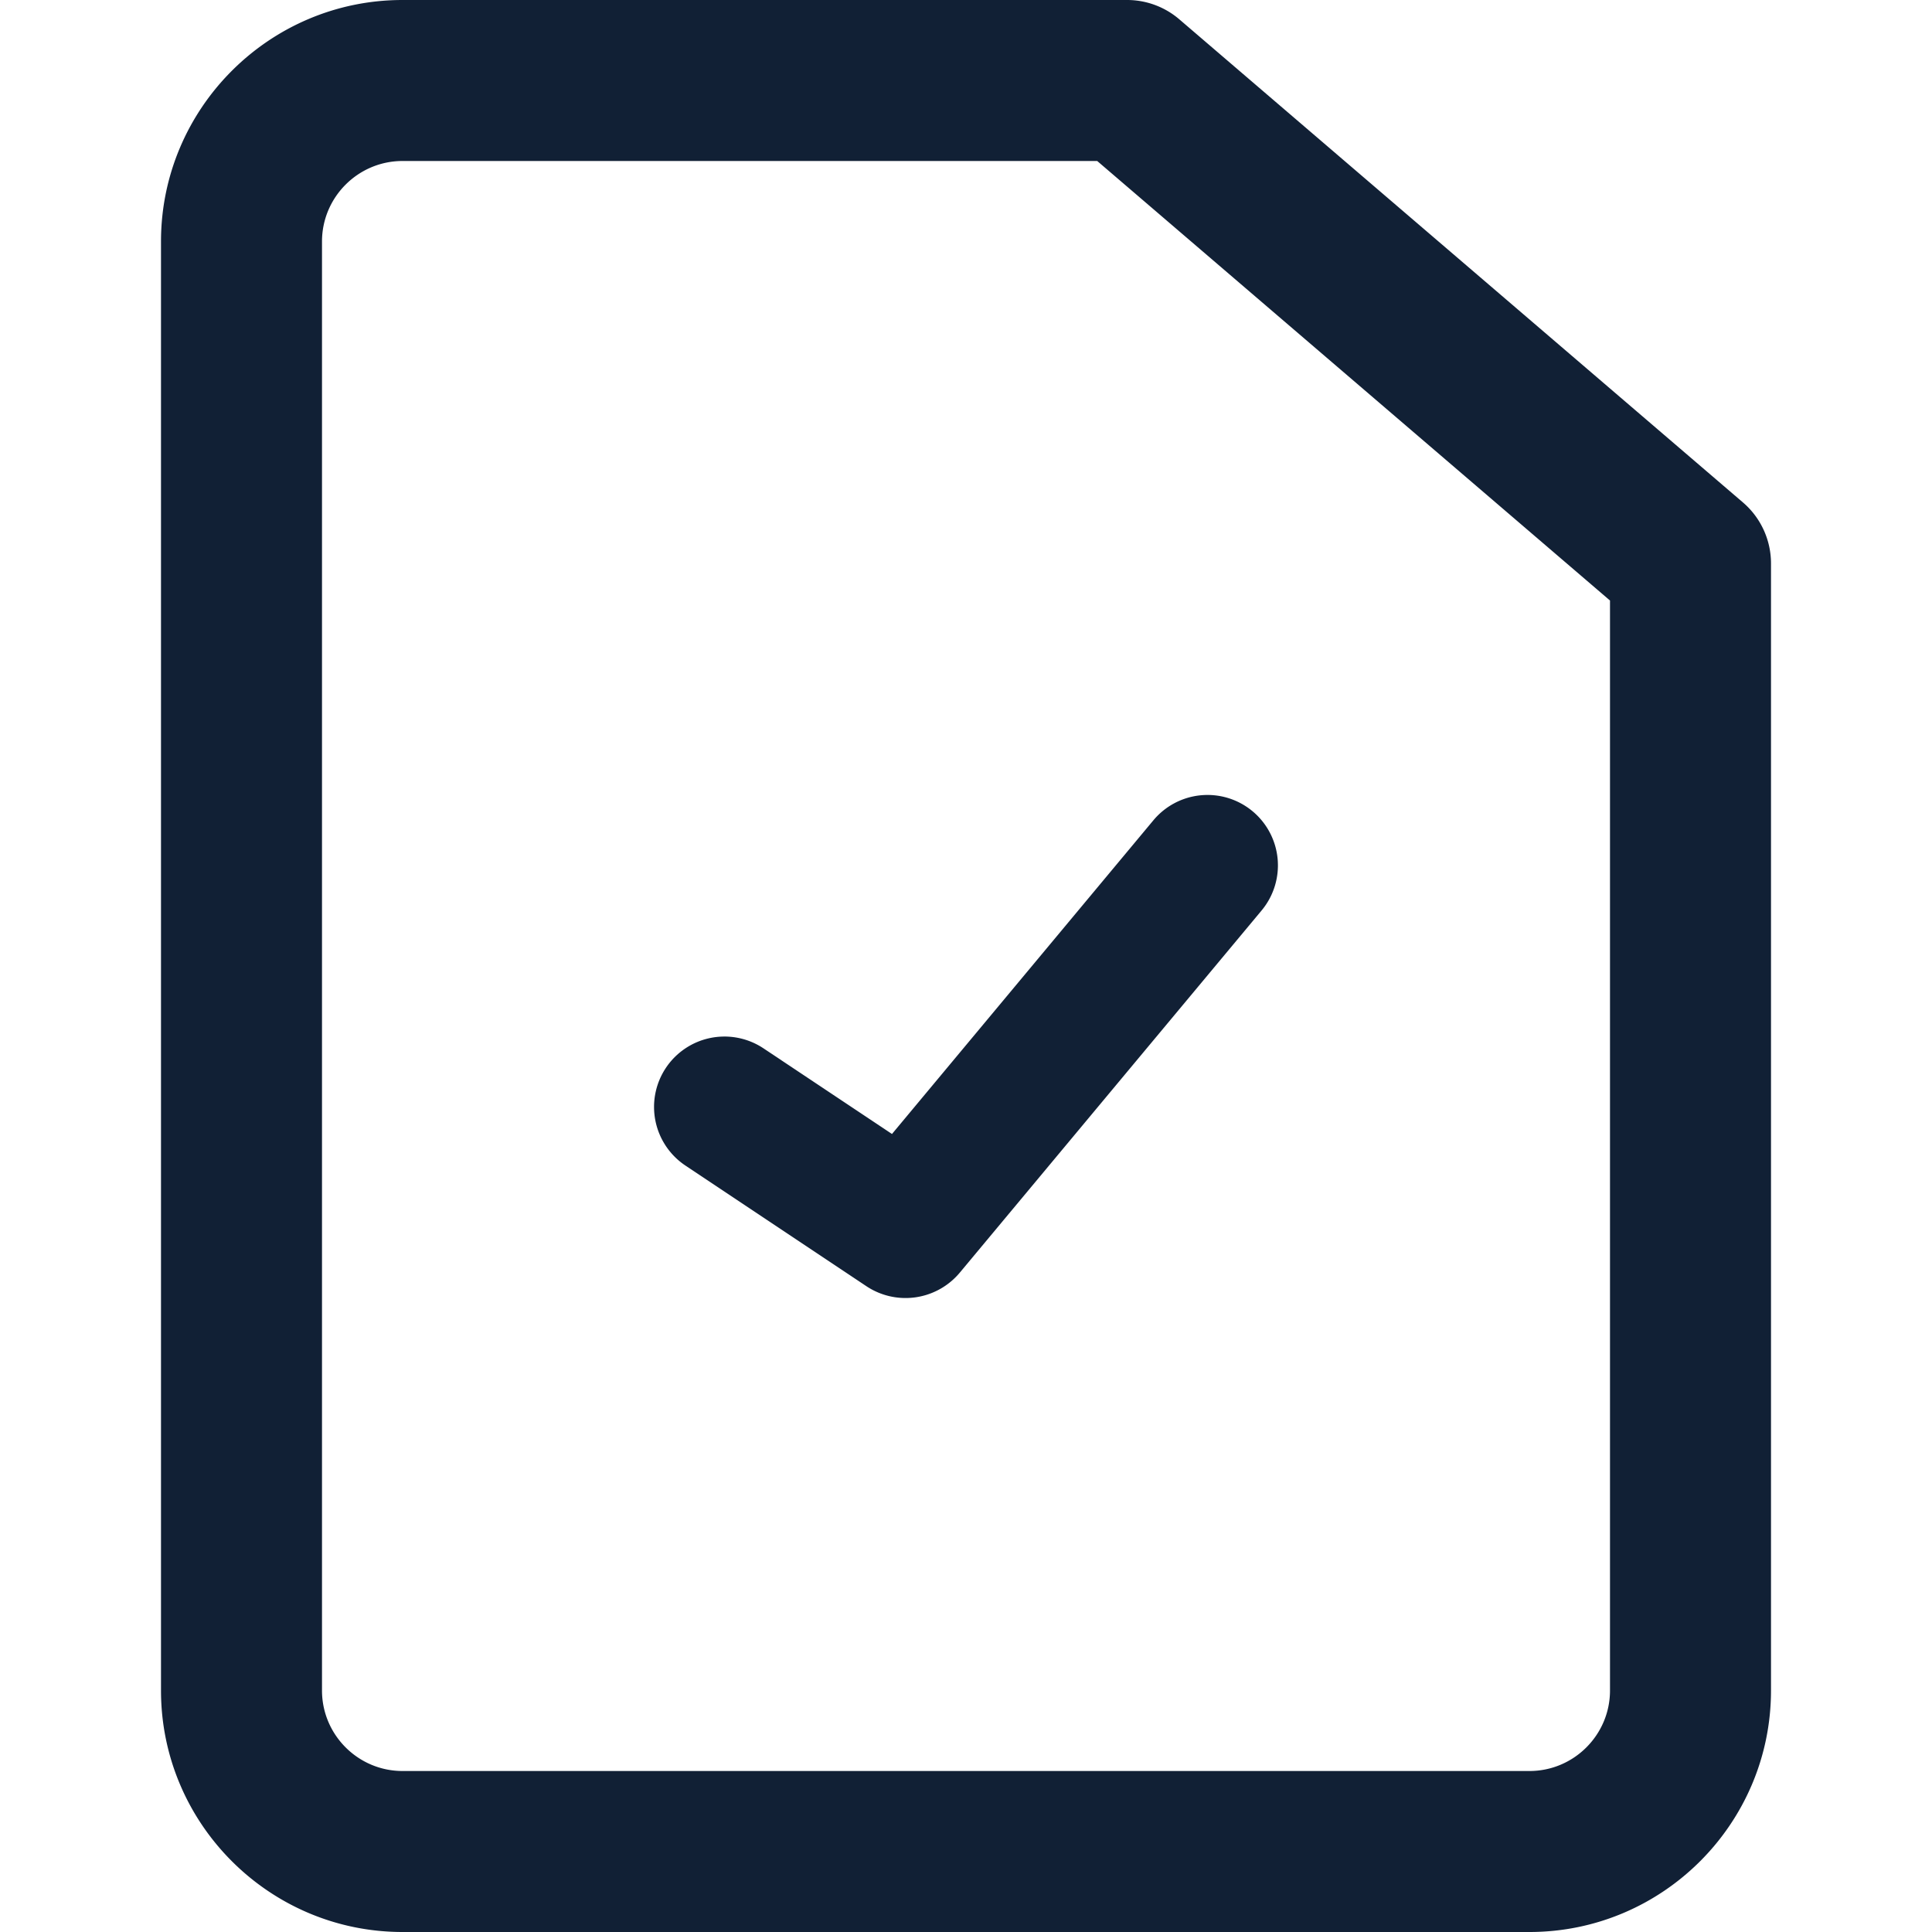 <svg width="24" height="24" viewBox="0 0 24 24" fill="none" xmlns="http://www.w3.org/2000/svg"><path d="M21.651 6.241l-7-6A.996.996 0 0014 0H5C3.346 0 2 1.346 2 3v18c0 1.654 1.346 3 3 3h14c1.654 0 3-1.346 3-3V7a.998.998 0 00-.349-.759zM20 21c0 .551-.449 1-1 1H5c-.551 0-1-.449-1-1V3c0-.551.449-1 1-1h8.63L20 7.46V21z" fill="#112035"/><path d="M15.24 10.462a.375.375 0 00-.528.048l-3.535 4.242-1.97-1.313a.374.374 0 10-.415.624l2.25 1.5a.378.378 0 00.496-.073l3.75-4.5a.375.375 0 00-.048-.528z" fill="#112035" stroke="#112035"/></svg>